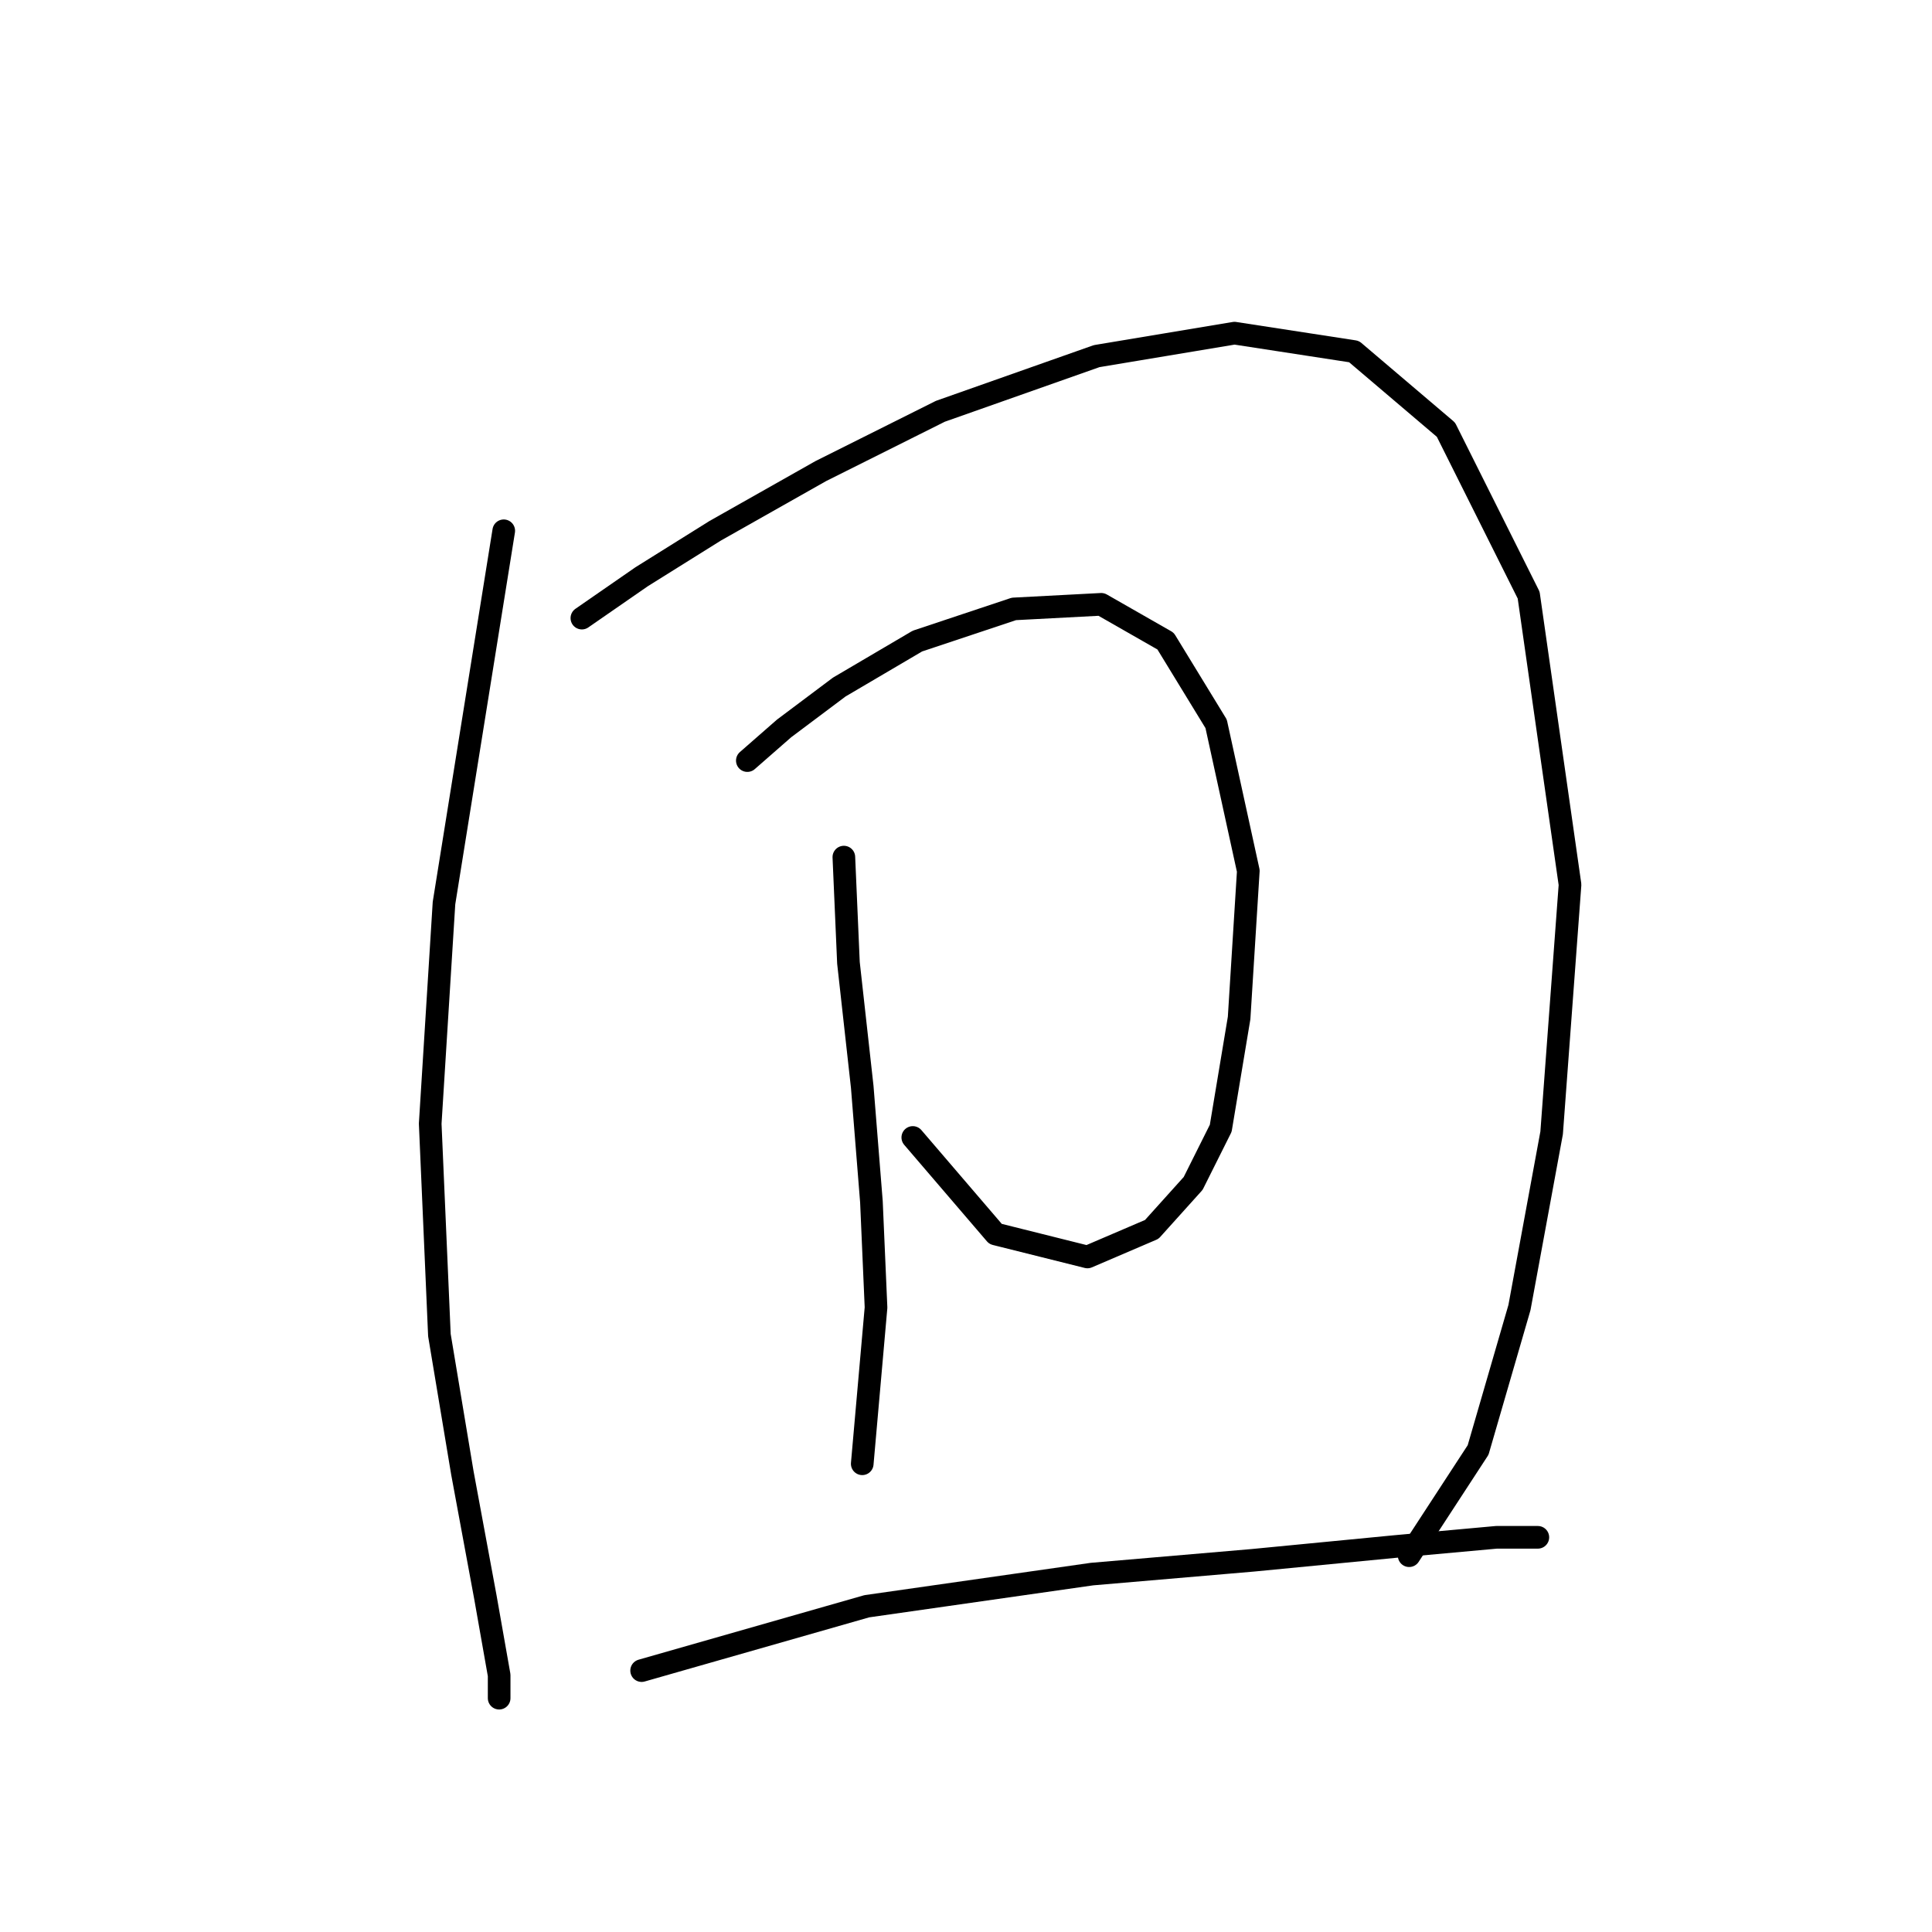 <?xml version="1.0" standalone="no"?>
    <svg width="256" height="256" xmlns="http://www.w3.org/2000/svg" version="1.1">
    <polyline stroke="black" stroke-width="3" stroke-linecap="round" fill="transparent" stroke-linejoin="round" points="66.749 70.332 58.832 119.661 57.005 148.893 58.223 176.907 61.268 195.176 64.313 211.619 66.14 221.972 66.14 225.017 66.14 225.017 " />
        <polyline stroke="black" stroke-width="3" stroke-linecap="round" fill="transparent" stroke-linejoin="round" points="77.102 81.903 85.019 76.422 94.763 70.332 108.77 62.415 124.604 54.498 145.31 47.19 163.58 44.145 179.413 46.581 191.593 56.934 202.555 78.858 208.036 117.225 205.6 150.111 201.337 173.253 195.856 192.131 186.721 206.138 186.721 206.138 " />
        <polyline stroke="black" stroke-width="3" stroke-linecap="round" fill="transparent" stroke-linejoin="round" points="99.026 100.782 103.898 96.519 111.206 91.038 121.559 84.948 134.348 80.685 145.919 80.076 154.445 84.948 161.144 95.91 165.407 115.398 164.189 134.886 161.753 149.502 158.099 156.81 152.618 162.9 144.092 166.554 131.912 163.509 120.95 150.72 120.95 150.72 " />
        <polyline stroke="black" stroke-width="3" stroke-linecap="round" fill="transparent" stroke-linejoin="round" points="111.815 113.571 112.424 127.578 114.251 144.021 115.469 159.246 116.078 173.253 114.251 193.958 114.251 193.958 " />
        <polyline stroke="black" stroke-width="3" stroke-linecap="round" fill="transparent" stroke-linejoin="round" points="85.019 221.363 114.86 212.837 144.701 208.574 166.016 206.747 184.894 204.92 198.292 203.702 203.773 203.702 203.773 203.702 " />
        </svg>